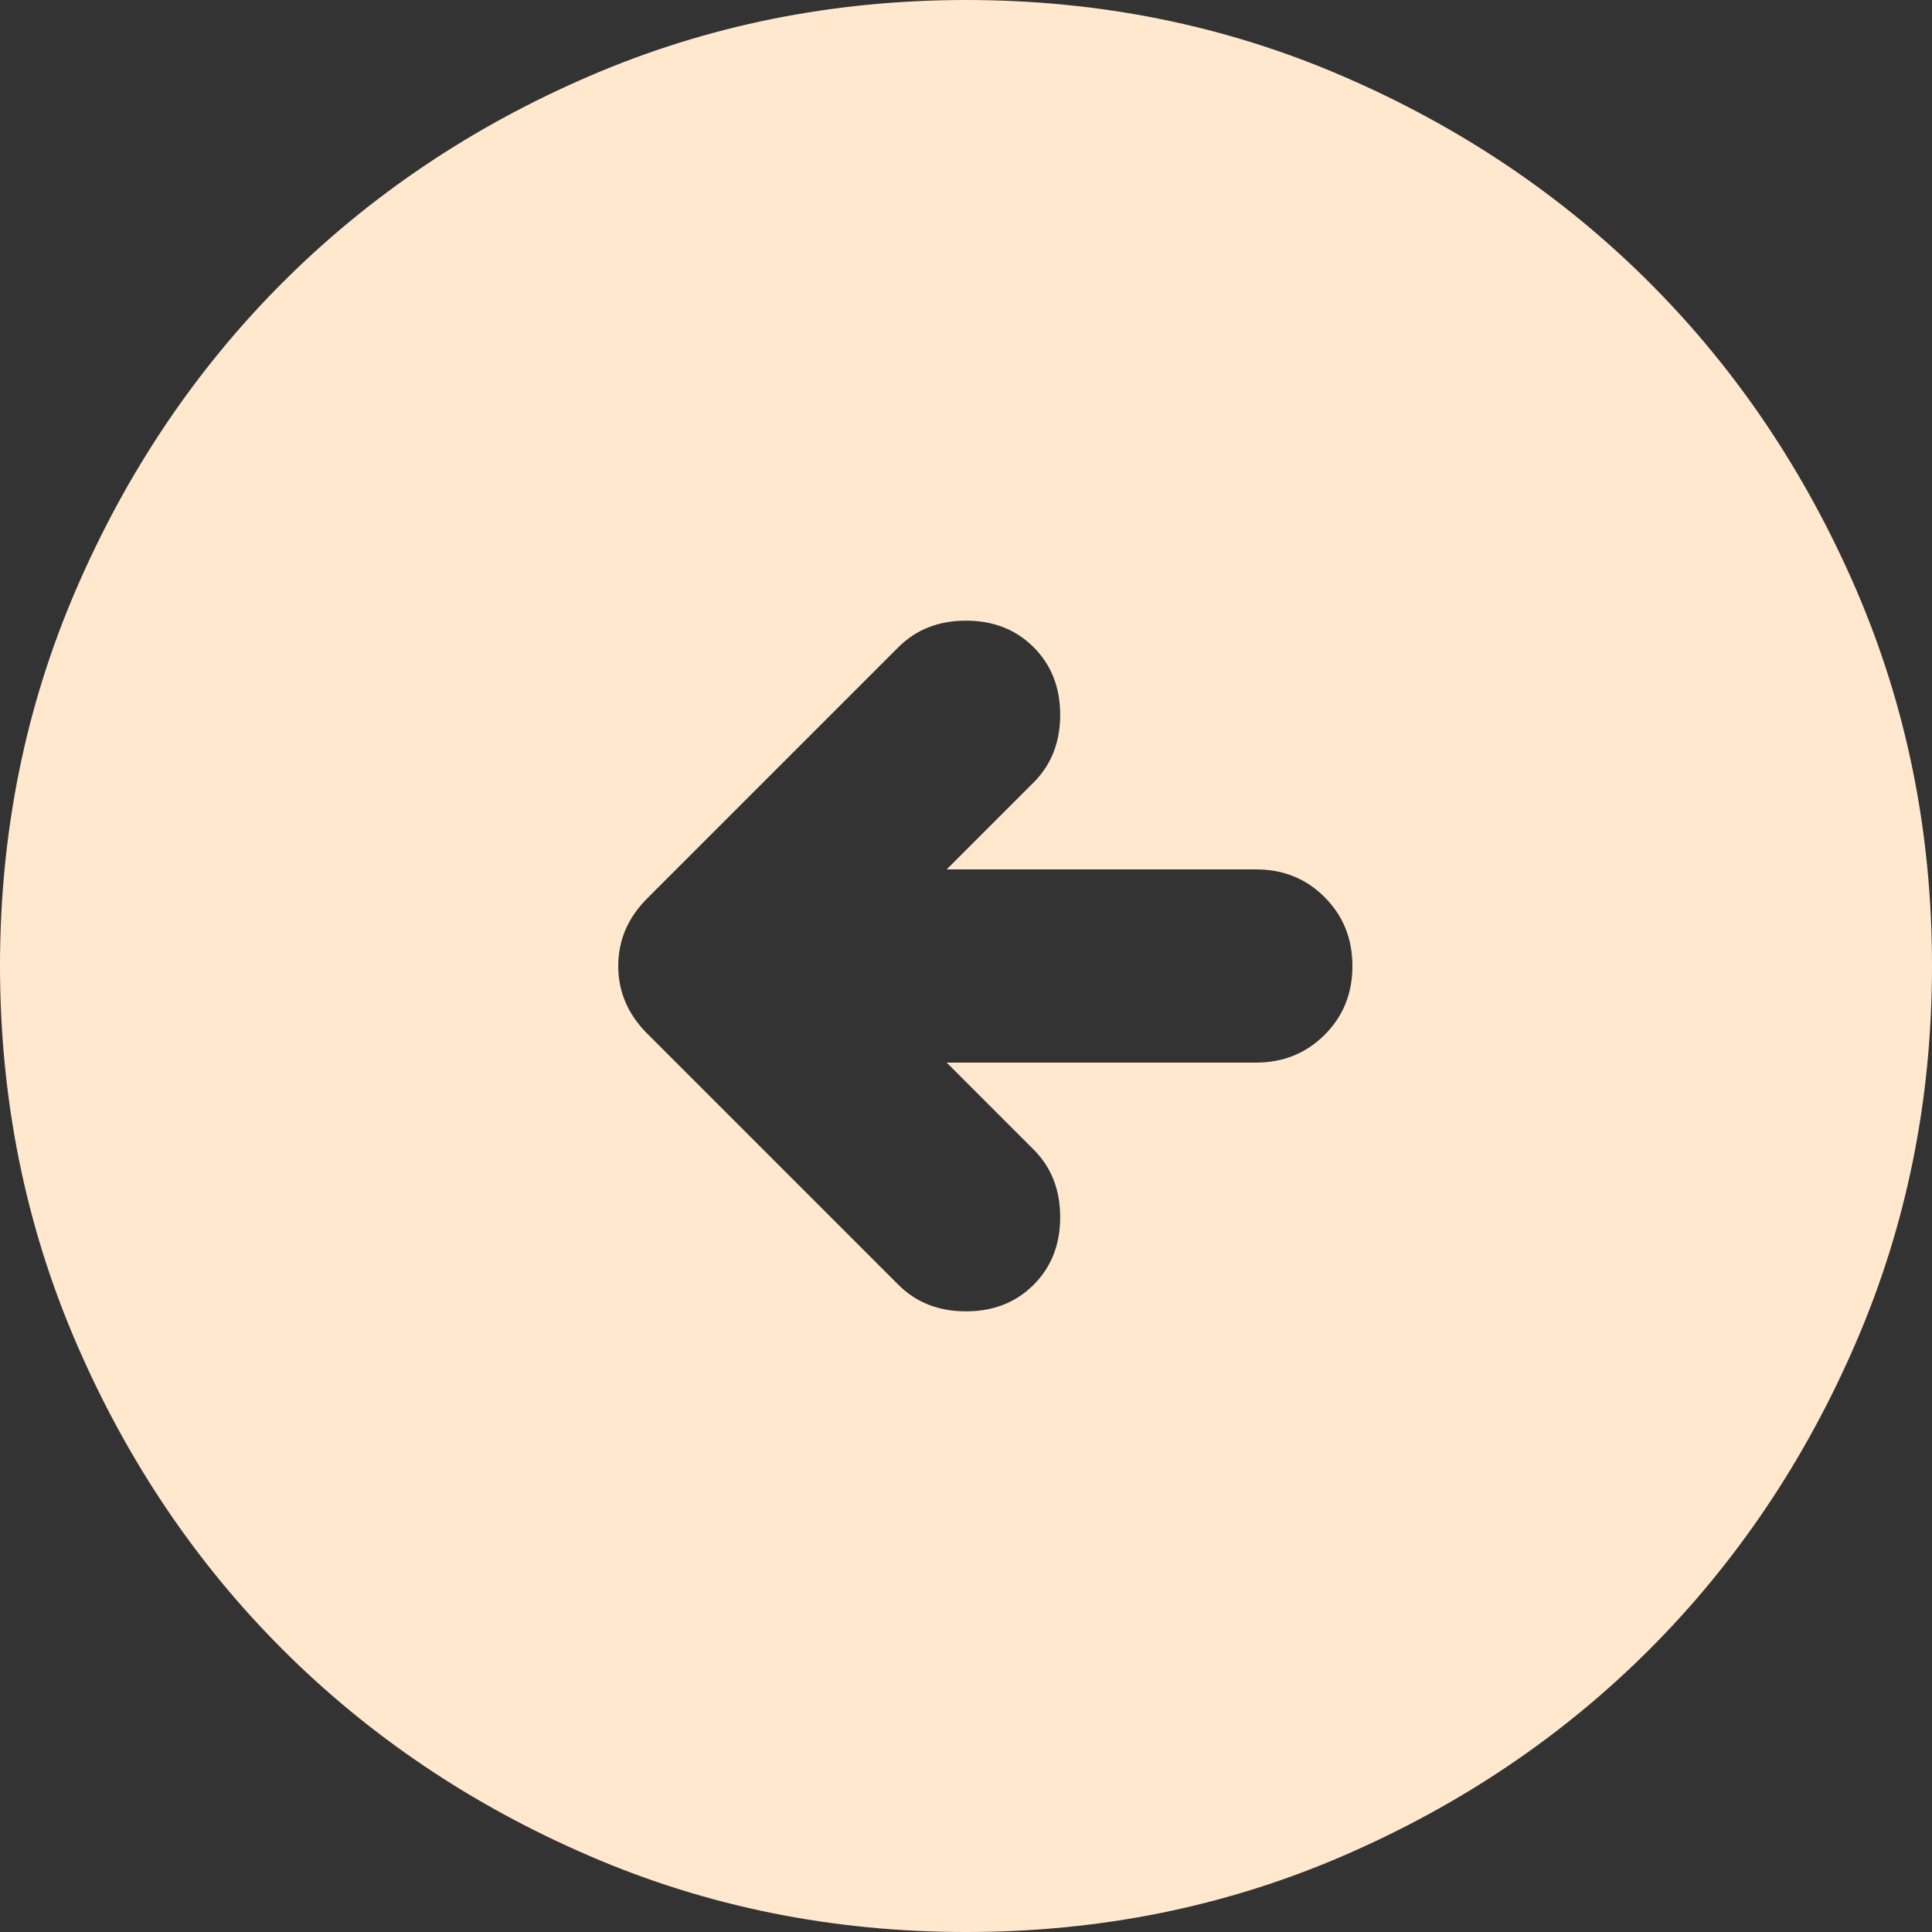 <svg width="24" height="24" viewBox="0 0 24 24" fill="none" xmlns="http://www.w3.org/2000/svg">
<rect x="0" y="0" width="24" height="24" fill="#333333" stroke="none"/>
<path d="M11.76 13.2H15.6C15.94 13.2 16.225 13.085 16.456 12.854C16.686 12.624 16.801 12.339 16.8 12C16.8 11.66 16.685 11.375 16.454 11.144C16.224 10.914 15.939 10.799 15.6 10.8H11.76L12.84 9.72C13.06 9.5 13.17 9.22 13.17 8.88C13.17 8.54 13.06 8.26 12.84 8.04C12.62 7.82 12.34 7.71 12 7.71C11.66 7.71 11.38 7.82 11.16 8.04L8.04 11.16C7.8 11.4 7.68 11.68 7.68 12C7.68 12.32 7.8 12.6 8.04 12.84L11.16 15.96C11.38 16.18 11.66 16.29 12 16.29C12.34 16.29 12.62 16.18 12.84 15.96C13.06 15.74 13.17 15.46 13.17 15.12C13.17 14.78 13.06 14.5 12.84 14.28L11.76 13.2ZM12 24C10.34 24 8.78 23.685 7.32 23.054C5.86 22.424 4.59 21.569 3.51 20.49C2.43 19.41 1.575 18.14 0.946 16.68C0.316 15.22 0.001 13.66 0 12C0 10.34 0.315 8.78 0.946 7.32C1.576 5.86 2.431 4.59 3.51 3.51C4.59 2.43 5.86 1.575 7.32 0.946C8.78 0.316 10.34 0.001 12 0C13.66 0 15.22 0.315 16.68 0.946C18.14 1.576 19.41 2.431 20.49 3.51C21.57 4.59 22.425 5.86 23.056 7.32C23.686 8.78 24.001 10.34 24 12C24 13.66 23.685 15.22 23.054 16.68C22.424 18.14 21.569 19.41 20.49 20.49C19.41 21.57 18.14 22.425 16.68 23.056C15.22 23.686 13.66 24.001 12 24Z" fill="#FFE8CE"/>
</svg>
